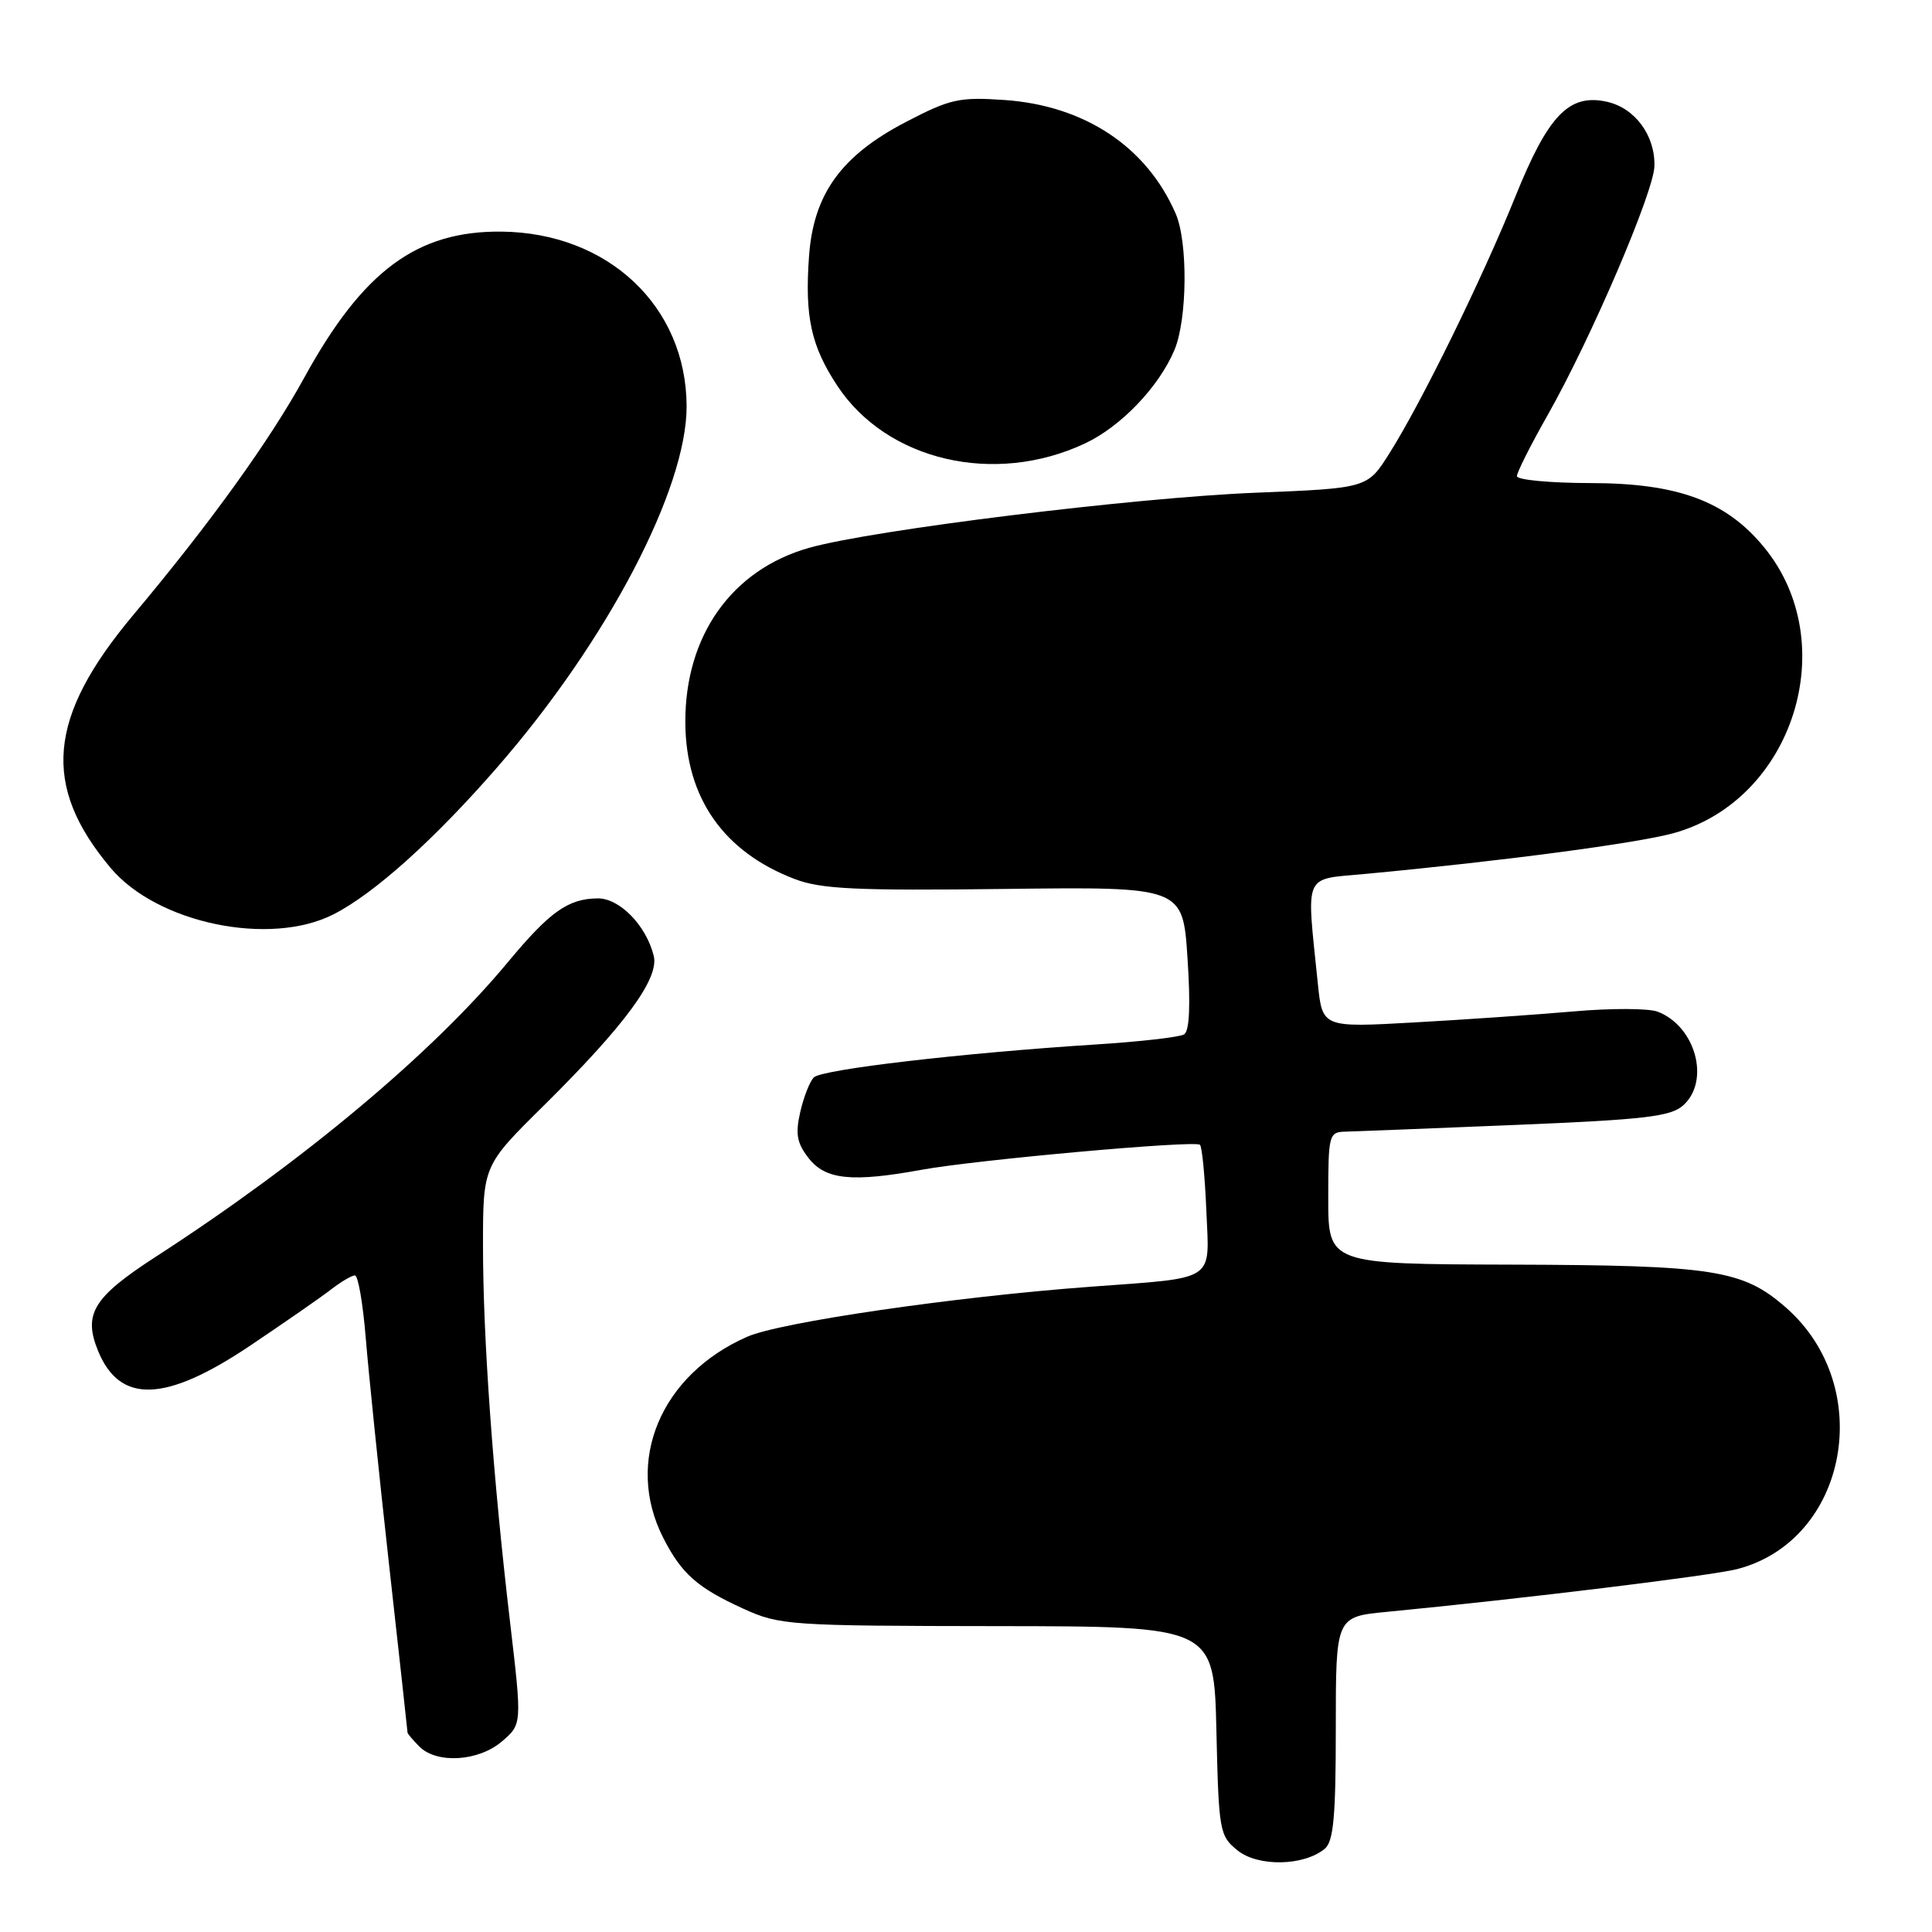 <?xml version="1.0" encoding="UTF-8" standalone="no"?>
<!DOCTYPE svg PUBLIC "-//W3C//DTD SVG 1.1//EN" "http://www.w3.org/Graphics/SVG/1.1/DTD/svg11.dtd" >
<svg xmlns="http://www.w3.org/2000/svg" xmlns:xlink="http://www.w3.org/1999/xlink" version="1.1" viewBox="0 0 256 256">
 <g >
 <path fill="currentColor"
d=" M 175.54 244.97 C 176.70 244.00 177.00 240.72 177.00 228.99 C 177.00 214.23 177.00 214.23 183.75 213.58 C 201.79 211.84 226.89 208.77 230.20 207.91 C 244.85 204.10 248.64 183.79 236.67 173.28 C 230.94 168.25 227.13 167.65 200.25 167.57 C 176.00 167.50 176.00 167.50 176.00 158.75 C 176.00 150.36 176.09 150.00 178.25 149.95 C 179.49 149.92 189.64 149.52 200.80 149.06 C 218.03 148.35 221.40 147.95 223.05 146.45 C 226.65 143.19 224.66 135.96 219.64 134.05 C 218.45 133.60 213.43 133.58 208.49 134.02 C 203.54 134.45 194.04 135.11 187.36 135.48 C 175.22 136.16 175.22 136.16 174.62 130.33 C 173.10 115.38 172.57 116.59 181.00 115.79 C 199.15 114.09 216.91 111.73 221.75 110.40 C 237.64 106.01 244.21 85.20 233.72 72.48 C 228.70 66.38 222.29 64.02 210.75 64.01 C 205.39 64.00 201.00 63.59 201.00 63.09 C 201.00 62.59 202.84 58.93 205.09 54.97 C 210.81 44.87 219.12 25.49 219.22 22.02 C 219.33 17.95 216.64 14.30 212.91 13.48 C 207.90 12.38 205.15 15.24 200.78 26.08 C 196.40 36.93 188.32 53.41 184.09 60.09 C 181.19 64.69 181.19 64.69 166.34 65.29 C 150.29 65.94 115.74 70.20 107.25 72.58 C 96.97 75.47 90.75 84.23 90.81 95.76 C 90.87 105.73 95.88 112.88 105.31 116.48 C 108.81 117.81 113.39 118.03 133.12 117.79 C 156.73 117.50 156.73 117.50 157.35 126.95 C 157.77 133.24 157.61 136.62 156.90 137.06 C 156.31 137.43 151.03 138.03 145.16 138.40 C 127.51 139.53 108.90 141.70 107.84 142.76 C 107.29 143.31 106.48 145.39 106.03 147.38 C 105.37 150.29 105.60 151.49 107.18 153.50 C 109.40 156.32 112.92 156.68 122.07 155.01 C 129.26 153.69 158.36 151.07 159.00 151.69 C 159.28 151.95 159.66 155.91 159.85 160.48 C 160.25 169.95 161.32 169.25 144.50 170.50 C 126.48 171.83 103.38 175.20 99.00 177.13 C 87.51 182.18 82.73 193.67 87.89 203.79 C 90.32 208.55 92.42 210.40 98.54 213.18 C 103.31 215.35 104.59 215.44 132.18 215.47 C 160.86 215.50 160.86 215.50 161.18 229.34 C 161.49 242.69 161.59 243.25 163.98 245.19 C 166.70 247.38 172.77 247.27 175.54 244.97 Z  M 66.53 230.73 C 69.17 228.46 69.17 228.46 67.59 214.98 C 65.32 195.69 64.00 177.34 64.00 165.08 C 64.00 154.45 64.00 154.45 72.07 146.48 C 82.83 135.83 87.38 129.64 86.62 126.64 C 85.61 122.60 82.08 119.00 79.18 119.04 C 75.26 119.09 72.86 120.80 67.29 127.50 C 57.28 139.57 40.14 153.91 20.68 166.50 C 12.32 171.91 10.98 174.12 13.02 179.06 C 15.91 186.04 21.93 185.82 33.08 178.35 C 37.71 175.24 42.57 171.87 43.88 170.85 C 45.20 169.83 46.61 169.00 47.03 169.00 C 47.45 169.00 48.09 172.71 48.46 177.25 C 48.83 181.79 50.22 195.35 51.56 207.39 C 52.90 219.43 54.00 229.41 54.00 229.57 C 54.00 229.73 54.71 230.56 55.57 231.43 C 57.89 233.75 63.43 233.40 66.53 230.73 Z  M 44.20 121.15 C 49.60 118.40 57.59 111.22 66.00 101.54 C 80.50 84.86 91.02 64.76 90.98 53.80 C 90.92 40.58 80.58 30.84 66.45 30.69 C 55.24 30.58 48.09 35.88 40.31 50.05 C 35.73 58.40 27.86 69.32 17.65 81.50 C 6.30 95.04 5.50 104.12 14.67 115.02 C 20.84 122.35 35.77 125.45 44.20 121.15 Z  M 143.74 58.77 C 148.52 56.54 153.58 51.25 155.63 46.35 C 157.33 42.28 157.42 32.05 155.78 28.30 C 151.93 19.44 143.72 13.99 133.10 13.25 C 127.09 12.84 125.92 13.10 120.04 16.16 C 111.47 20.62 107.79 25.71 107.20 33.96 C 106.62 41.97 107.47 45.86 110.97 51.15 C 117.54 61.06 131.77 64.38 143.74 58.77 Z "/>
</g>
</svg>